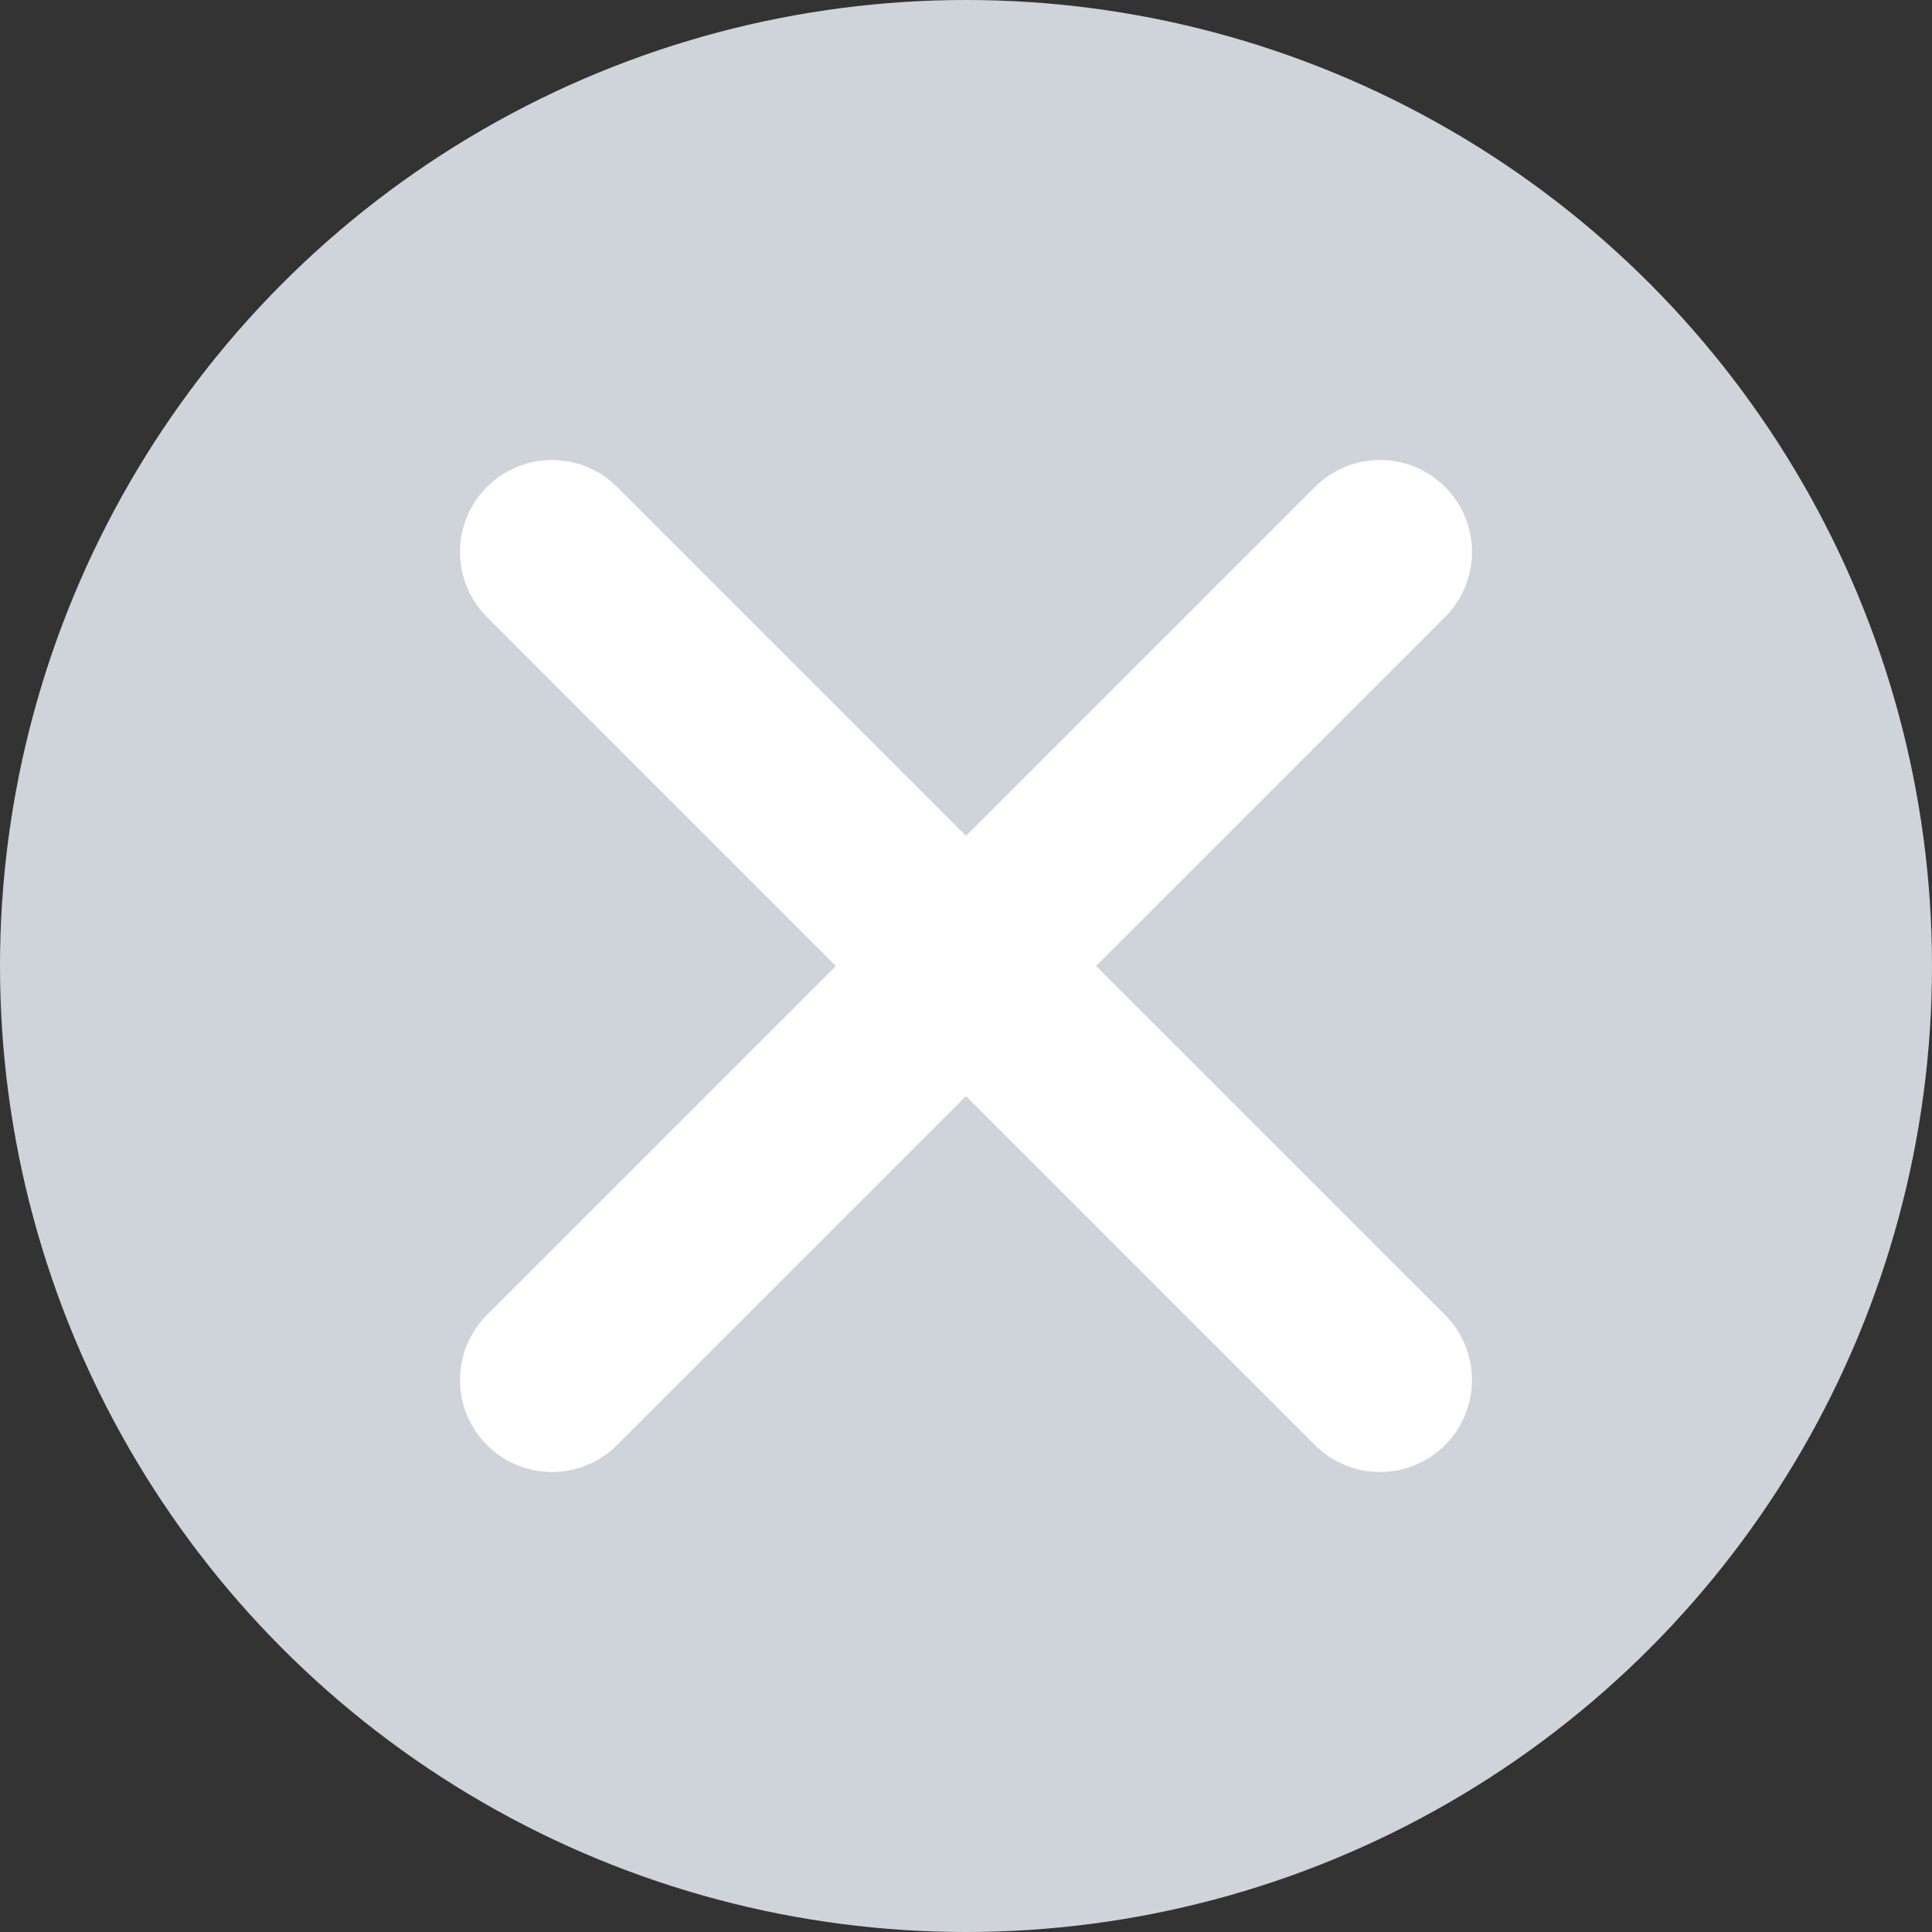 <svg width="21" height="21" viewBox="0 0 21 21" fill="none" xmlns="http://www.w3.org/2000/svg">
<rect x="0" y="0" width="21" height="21" fill="#333333" stroke="none"/>
<circle cx="10.5" cy="10.5" r="10.5" fill="#CED4DA"/>
<path d="M6 6L15 15" stroke="white" stroke-width="2" stroke-linecap="round"/>
<path d="M15 6L6 15" stroke="white" stroke-width="2" stroke-linecap="round"/>
</svg>
